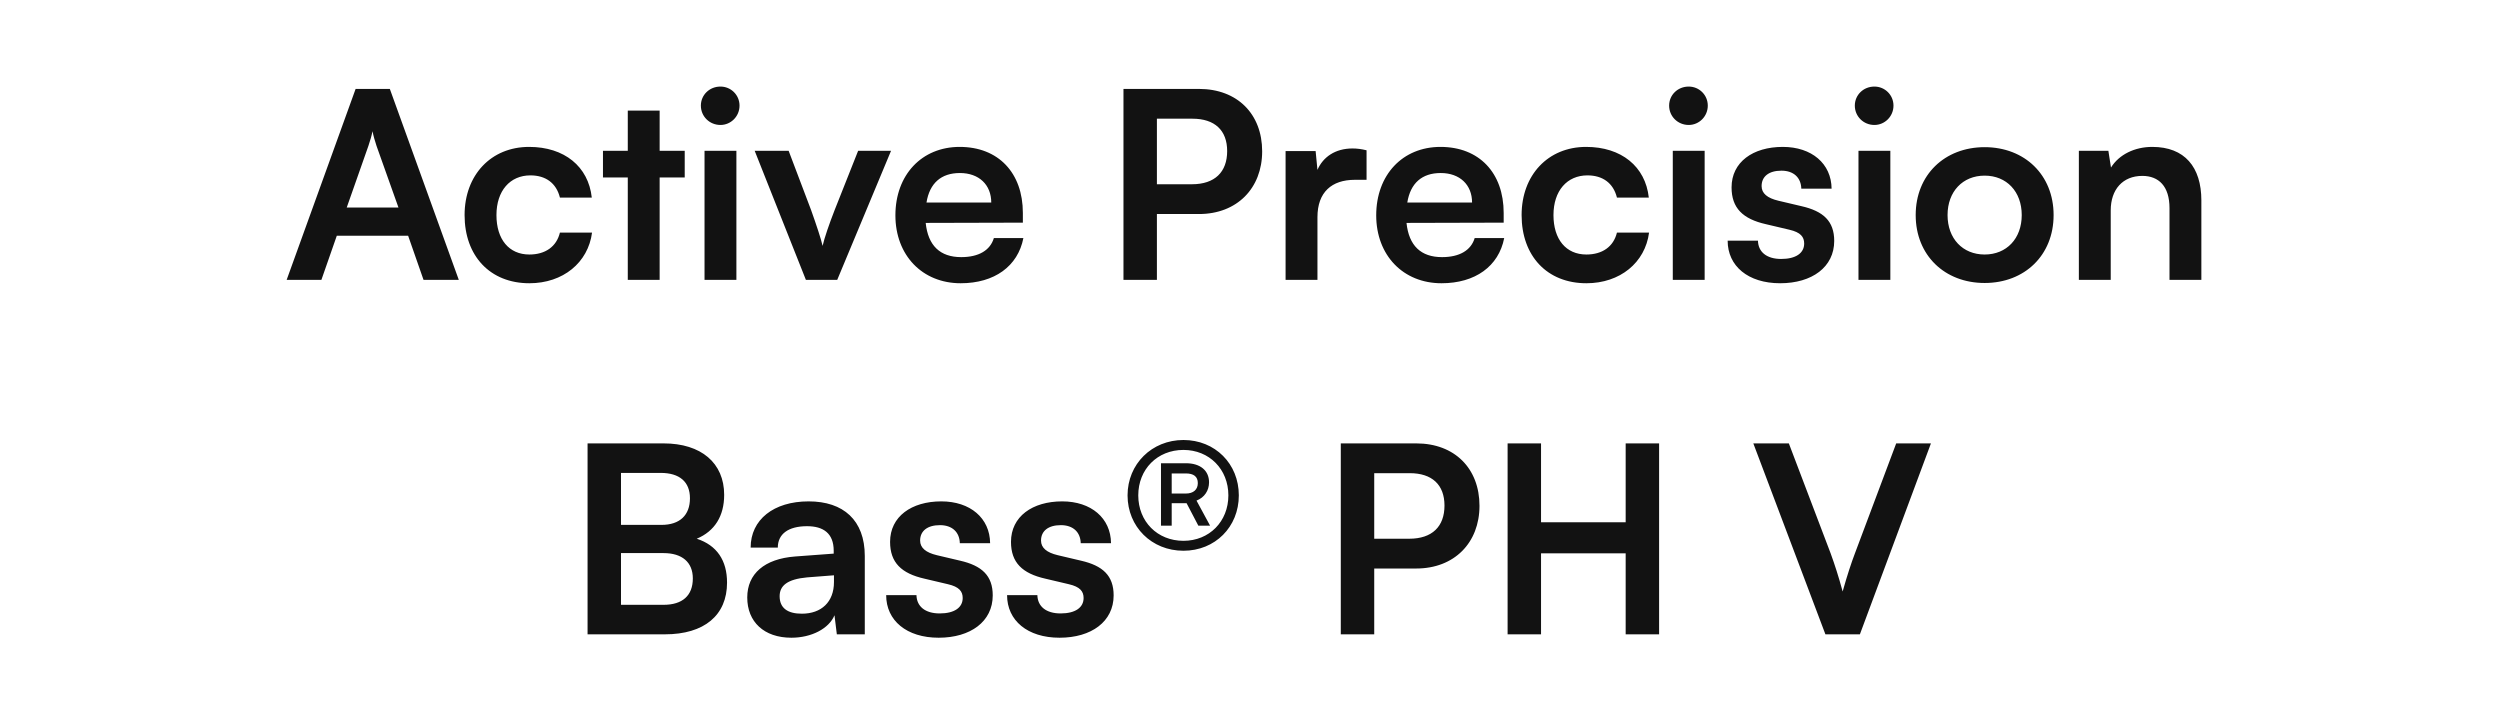 <svg width="536" height="152" viewBox="0 0 536 152" fill="none" xmlns="http://www.w3.org/2000/svg">
<path d="M68.908 60H61.46L76.244 19.064H83.58L98.364 60H90.804L87.5 50.536H72.212L68.908 60ZM78.988 31.272L74.34 44.488H85.428L80.724 31.272C80.388 30.208 79.996 28.976 79.884 28.136C79.716 28.92 79.38 30.152 78.988 31.272ZM99.607 46.112C99.607 37.544 105.263 31.496 113.439 31.496C120.999 31.496 126.151 35.696 126.879 42.36H120.047C119.263 39.224 116.967 37.6 113.719 37.6C109.351 37.6 106.439 40.904 106.439 46.112C106.439 51.32 109.127 54.568 113.495 54.568C116.911 54.568 119.319 52.888 120.047 49.864H126.935C126.095 56.304 120.719 60.728 113.495 60.728C105.095 60.728 99.607 54.904 99.607 46.112ZM141.428 60H134.596V38.048H129.276V32.336H134.596V23.712H141.428V32.336H146.804V38.048H141.428V60ZM154.467 26.792C152.115 26.792 150.267 24.944 150.267 22.648C150.267 20.352 152.115 18.56 154.467 18.56C156.707 18.56 158.555 20.352 158.555 22.648C158.555 24.944 156.707 26.792 154.467 26.792ZM151.051 60V32.336H157.883V60H151.051ZM172.782 60L161.806 32.336H169.086L173.902 45.048C175.078 48.352 176.03 51.208 176.366 52.72C176.758 50.984 177.766 48.072 178.942 45.048L183.982 32.336H191.038L179.502 60H172.782ZM205.974 60.728C197.742 60.728 191.974 54.736 191.974 46.168C191.974 37.488 197.63 31.496 205.75 31.496C214.038 31.496 219.302 37.04 219.302 45.664V47.736L198.47 47.792C198.974 52.664 201.55 55.128 206.086 55.128C209.838 55.128 212.302 53.672 213.086 51.04H219.414C218.238 57.088 213.198 60.728 205.974 60.728ZM205.806 37.096C201.774 37.096 199.31 39.28 198.638 43.424H212.526C212.526 39.616 209.894 37.096 205.806 37.096ZM257.056 45.888H248.04V60H240.872V19.064H257.056C265.288 19.064 270.608 24.44 270.608 32.448C270.608 40.344 265.232 45.888 257.056 45.888ZM255.656 25.448H248.04V39.504H255.544C260.472 39.504 263.104 36.872 263.104 32.392C263.104 27.912 260.416 25.448 255.656 25.448ZM292.99 32.224V38.552H290.47C285.542 38.552 282.462 41.184 282.462 46.56V60H275.63V32.392H282.07L282.462 36.424C283.638 33.68 286.27 31.832 289.966 31.832C290.918 31.832 291.87 31.944 292.99 32.224ZM309.06 60.728C300.828 60.728 295.06 54.736 295.06 46.168C295.06 37.488 300.716 31.496 308.836 31.496C317.124 31.496 322.388 37.04 322.388 45.664V47.736L301.556 47.792C302.06 52.664 304.636 55.128 309.172 55.128C312.924 55.128 315.388 53.672 316.172 51.04H322.5C321.324 57.088 316.284 60.728 309.06 60.728ZM308.892 37.096C304.86 37.096 302.396 39.28 301.724 43.424H315.612C315.612 39.616 312.98 37.096 308.892 37.096ZM326.232 46.112C326.232 37.544 331.888 31.496 340.064 31.496C347.624 31.496 352.776 35.696 353.504 42.36H346.672C345.888 39.224 343.592 37.6 340.344 37.6C335.976 37.6 333.064 40.904 333.064 46.112C333.064 51.32 335.752 54.568 340.12 54.568C343.536 54.568 345.944 52.888 346.672 49.864H353.56C352.72 56.304 347.344 60.728 340.12 60.728C331.72 60.728 326.232 54.904 326.232 46.112ZM362.061 26.792C359.709 26.792 357.861 24.944 357.861 22.648C357.861 20.352 359.709 18.56 362.061 18.56C364.301 18.56 366.149 20.352 366.149 22.648C366.149 24.944 364.301 26.792 362.061 26.792ZM358.645 60V32.336H365.477V60H358.645ZM370.408 51.6H376.904C376.96 54.008 378.752 55.52 381.888 55.52C385.08 55.52 386.816 54.232 386.816 52.216C386.816 50.816 386.088 49.808 383.624 49.248L378.64 48.072C373.656 46.952 371.248 44.6 371.248 40.176C371.248 34.744 375.84 31.496 382.224 31.496C388.44 31.496 392.64 35.08 392.696 40.456H386.2C386.144 38.104 384.576 36.592 381.944 36.592C379.256 36.592 377.688 37.824 377.688 39.896C377.688 41.464 378.92 42.472 381.272 43.032L386.256 44.208C390.904 45.272 393.256 47.4 393.256 51.656C393.256 57.256 388.496 60.728 381.664 60.728C374.776 60.728 370.408 57.032 370.408 51.6ZM401.874 26.792C399.522 26.792 397.674 24.944 397.674 22.648C397.674 20.352 399.522 18.56 401.874 18.56C404.114 18.56 405.962 20.352 405.962 22.648C405.962 24.944 404.114 26.792 401.874 26.792ZM398.458 60V32.336H405.29V60H398.458ZM410.724 46.112C410.724 37.488 416.94 31.552 425.508 31.552C434.076 31.552 440.292 37.488 440.292 46.112C440.292 54.736 434.076 60.672 425.508 60.672C416.94 60.672 410.724 54.736 410.724 46.112ZM417.556 46.112C417.556 51.152 420.804 54.568 425.508 54.568C430.212 54.568 433.46 51.152 433.46 46.112C433.46 41.072 430.212 37.656 425.508 37.656C420.804 37.656 417.556 41.072 417.556 46.112ZM452.54 60H445.708V32.336H452.036L452.596 35.92C454.332 33.12 457.692 31.496 461.444 31.496C468.388 31.496 471.972 35.808 471.972 42.976V60H465.14V44.6C465.14 39.952 462.844 37.712 459.316 37.712C455.116 37.712 452.54 40.624 452.54 45.104V60ZM125.974 136V95.064H142.27C150.334 95.064 155.262 99.264 155.262 106.096C155.262 110.632 153.246 113.88 149.382 115.504C153.694 116.904 155.878 120.152 155.878 124.912C155.878 131.912 151.005 136 142.55 136H125.974ZM141.654 101.392H133.142V112.536H141.822C145.742 112.536 147.926 110.464 147.926 106.824C147.926 103.296 145.686 101.392 141.654 101.392ZM142.27 118.584H133.142V129.672H142.27C146.302 129.672 148.542 127.712 148.542 124.016C148.542 120.544 146.246 118.584 142.27 118.584ZM169.674 136.728C163.794 136.728 160.21 133.312 160.21 128.104C160.21 123.008 163.906 119.816 170.458 119.312L178.746 118.696V118.08C178.746 114.328 176.506 112.816 173.034 112.816C169.002 112.816 166.762 114.496 166.762 117.408H160.938C160.938 111.416 165.866 107.496 173.37 107.496C180.818 107.496 185.41 111.528 185.41 119.2V136H179.418L178.914 131.912C177.738 134.768 173.986 136.728 169.674 136.728ZM171.914 131.576C176.114 131.576 178.802 129.056 178.802 124.8V123.344L173.034 123.792C168.778 124.184 167.154 125.584 167.154 127.824C167.154 130.344 168.834 131.576 171.914 131.576ZM189.994 127.6H196.49C196.546 130.008 198.338 131.52 201.474 131.52C204.666 131.52 206.402 130.232 206.402 128.216C206.402 126.816 205.674 125.808 203.21 125.248L198.226 124.072C193.242 122.952 190.834 120.6 190.834 116.176C190.834 110.744 195.426 107.496 201.81 107.496C208.026 107.496 212.226 111.08 212.282 116.456H205.786C205.73 114.104 204.162 112.592 201.53 112.592C198.842 112.592 197.274 113.824 197.274 115.896C197.274 117.464 198.506 118.472 200.858 119.032L205.842 120.208C210.49 121.272 212.842 123.4 212.842 127.656C212.842 133.256 208.082 136.728 201.25 136.728C194.362 136.728 189.994 133.032 189.994 127.6ZM215.916 127.6H222.412C222.468 130.008 224.26 131.52 227.396 131.52C230.588 131.52 232.324 130.232 232.324 128.216C232.324 126.816 231.596 125.808 229.132 125.248L224.148 124.072C219.164 122.952 216.756 120.6 216.756 116.176C216.756 110.744 221.348 107.496 227.732 107.496C233.948 107.496 238.148 111.08 238.204 116.456H231.708C231.652 114.104 230.084 112.592 227.452 112.592C224.764 112.592 223.196 113.824 223.196 115.896C223.196 117.464 224.428 118.472 226.78 119.032L231.764 120.208C236.412 121.272 238.764 123.4 238.764 127.656C238.764 133.256 234.004 136.728 227.172 136.728C220.284 136.728 215.916 133.032 215.916 127.6ZM253.732 118.08C246.9 118.08 241.748 112.928 241.748 106.208C241.748 99.488 246.956 94.336 253.732 94.336C260.508 94.336 265.604 99.432 265.604 106.208C265.604 112.984 260.508 118.08 253.732 118.08ZM253.732 115.952C259.276 115.952 263.364 111.808 263.364 106.208C263.364 100.608 259.276 96.464 253.732 96.464C248.132 96.464 244.044 100.608 244.044 106.208C244.044 111.808 248.132 115.952 253.732 115.952ZM251.212 112.704H248.916V99.32H254.292C257.26 99.32 259.22 100.832 259.22 103.408C259.22 105.144 258.268 106.656 256.532 107.328L259.444 112.704H256.924L254.404 107.888H251.212V112.704ZM256.812 103.576C256.812 102.176 255.916 101.504 254.236 101.504H251.212V105.816H254.236C255.86 105.816 256.812 104.976 256.812 103.576ZM303.65 121.888H294.634V136H287.466V95.064H303.65C311.882 95.064 317.202 100.44 317.202 108.448C317.202 116.344 311.826 121.888 303.65 121.888ZM302.25 101.448H294.634V115.504H302.138C307.066 115.504 309.698 112.872 309.698 108.392C309.698 103.912 307.01 101.448 302.25 101.448ZM330.399 136H323.231V95.064H330.399V111.976H348.543V95.064H355.711V136H348.543V118.64H330.399V136ZM391.368 136L375.912 95.064H383.528L392.488 118.64C393.384 121.104 394.168 123.512 395.064 126.816C396.072 123.232 396.912 120.712 397.696 118.64L406.544 95.064H413.992L398.76 136H391.368Z" fill="#121212"/>
</svg>
